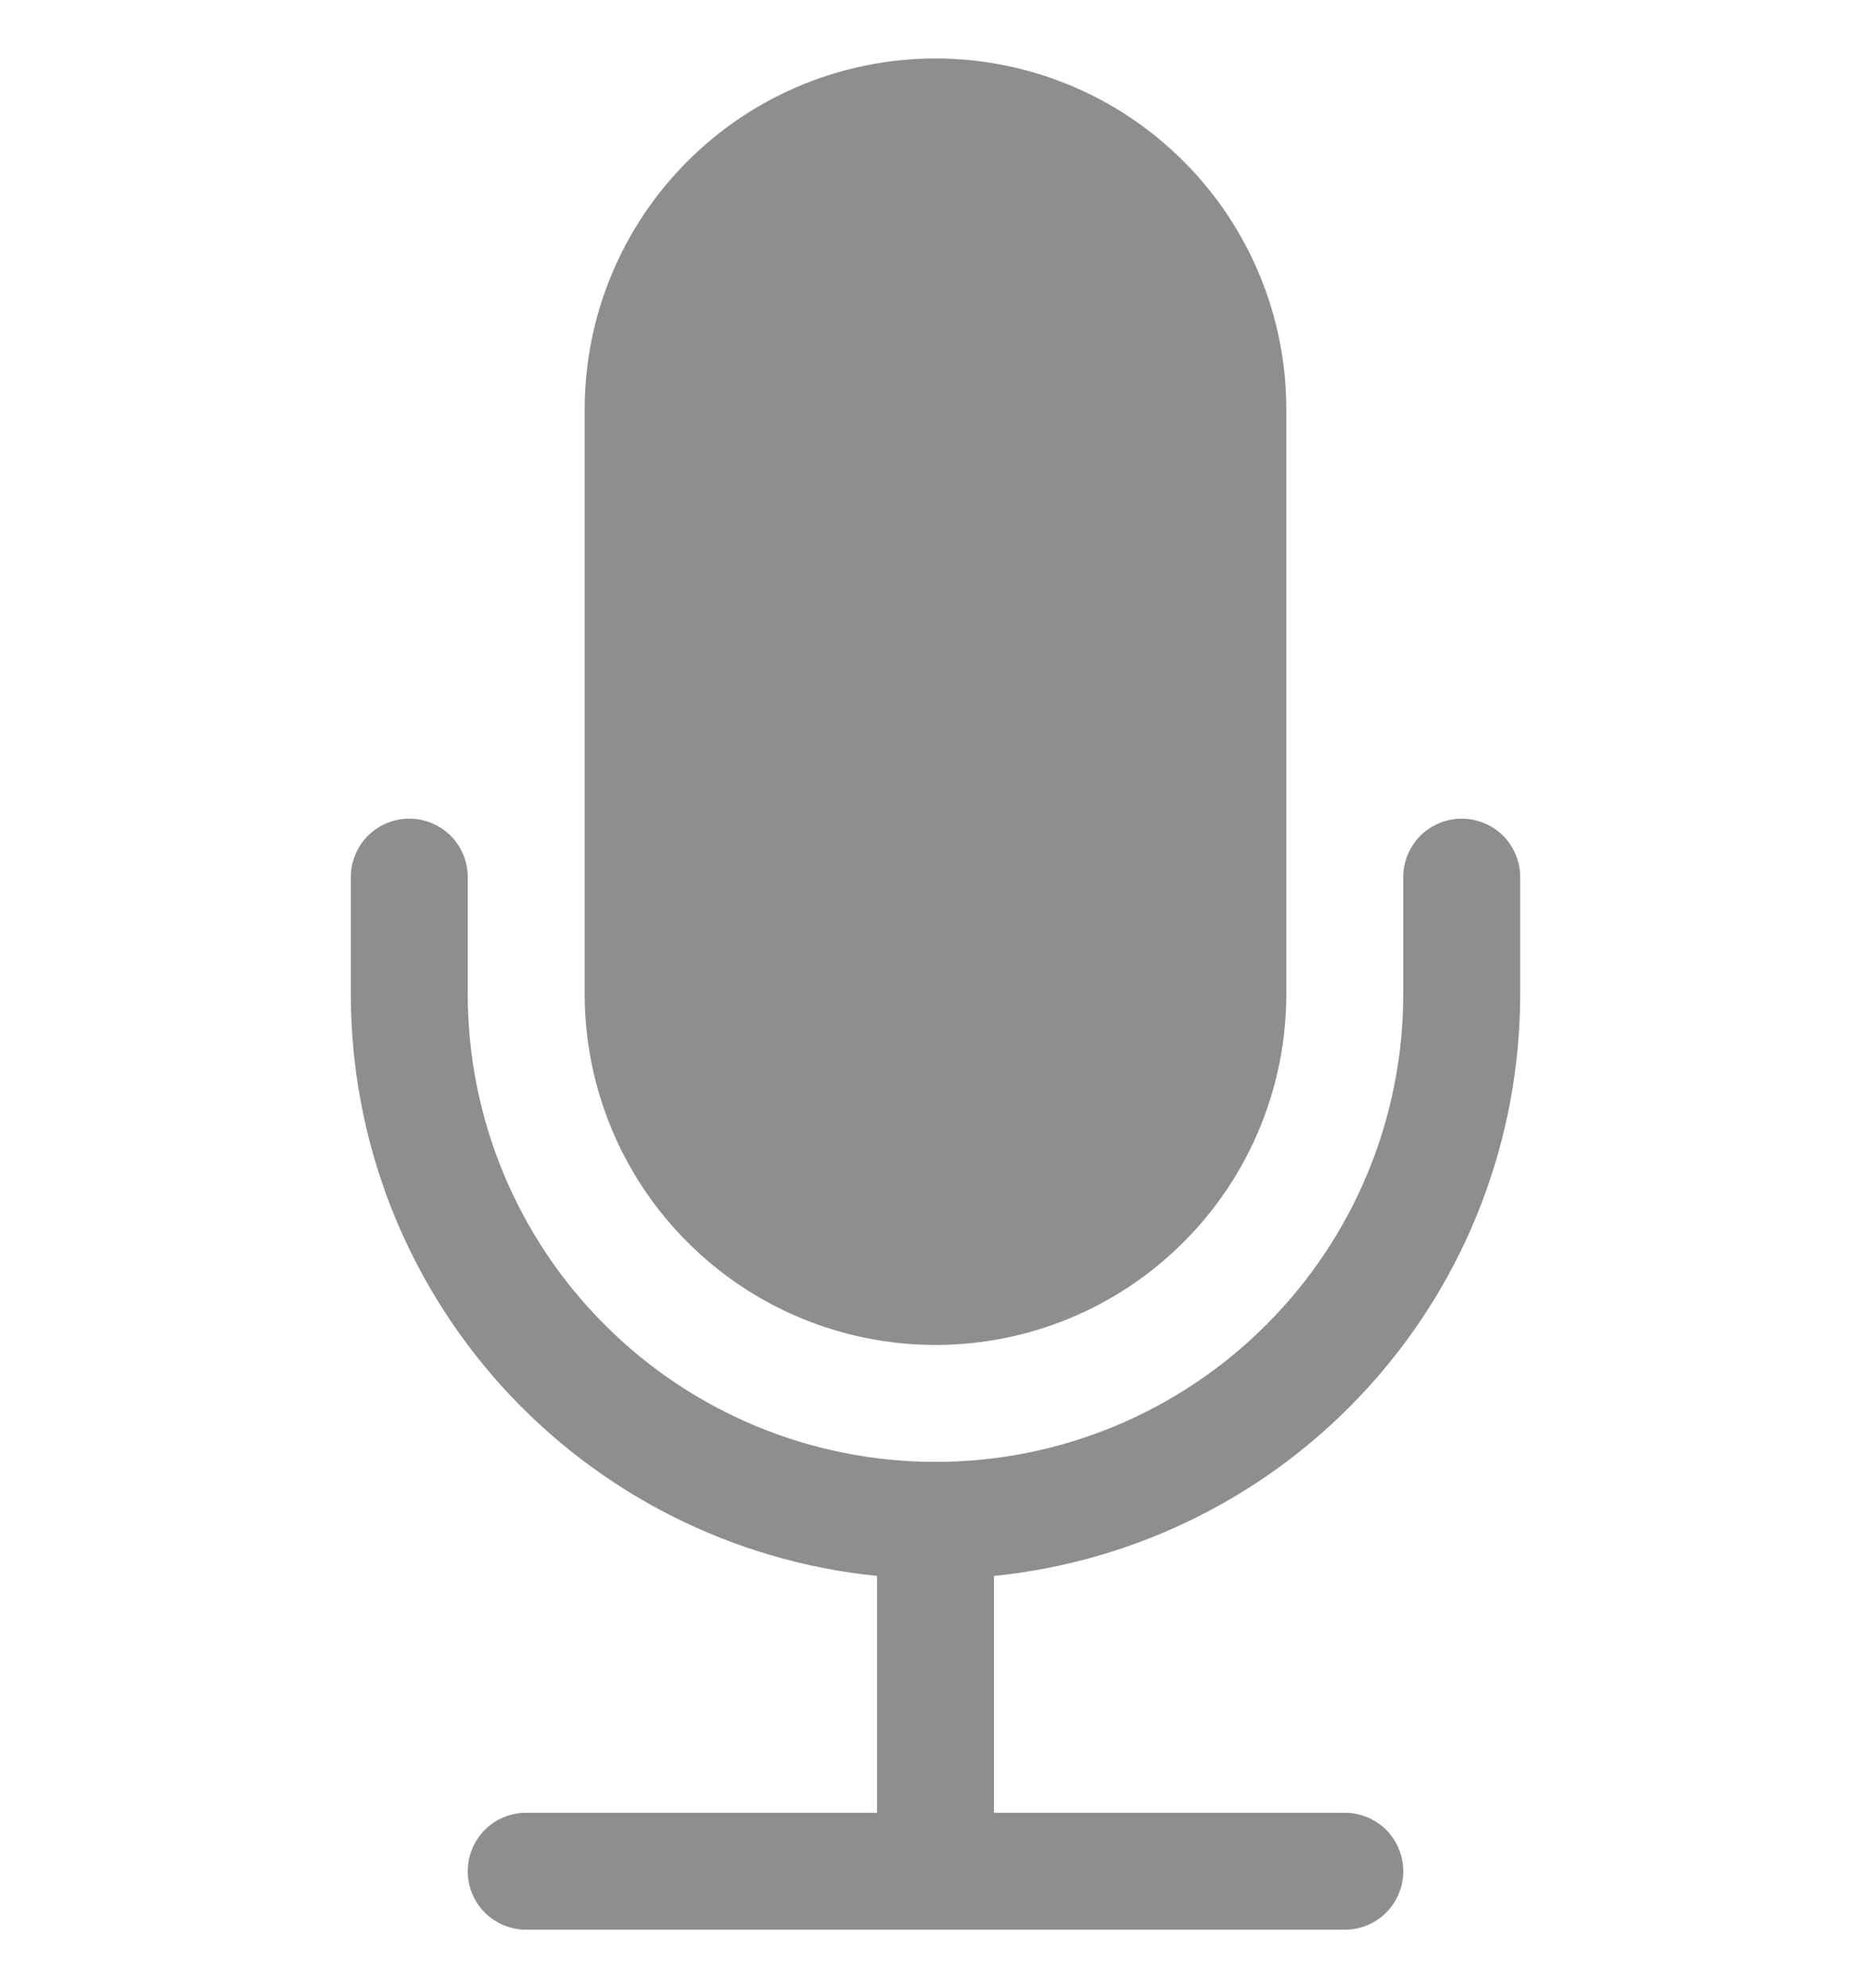 <svg width="16" height="17" viewBox="0 0 16 17" fill="none" xmlns="http://www.w3.org/2000/svg">
<g clip-path="url(#clip0_28_1074)">
<path d="M5 3.5C5 2.704 5.316 1.941 5.879 1.379C6.441 0.816 7.204 0.5 8 0.5C8.796 0.5 9.559 0.816 10.121 1.379C10.684 1.941 11 2.704 11 3.5V8.5C11 9.296 10.684 10.059 10.121 10.621C9.559 11.184 8.796 11.5 8 11.5C7.204 11.5 6.441 11.184 5.879 10.621C5.316 10.059 5 9.296 5 8.5V3.5Z" fill="#8F8E8E"/>
<path d="M3.5 7C3.633 7 3.76 7.053 3.854 7.146C3.947 7.24 4 7.367 4 7.5V8.5C4 9.561 4.421 10.578 5.172 11.328C5.922 12.079 6.939 12.5 8 12.5C9.061 12.5 10.078 12.079 10.828 11.328C11.579 10.578 12 9.561 12 8.5V7.5C12 7.367 12.053 7.24 12.146 7.146C12.24 7.053 12.367 7 12.5 7C12.633 7 12.76 7.053 12.854 7.146C12.947 7.24 13 7.367 13 7.5V8.5C13 9.74 12.54 10.935 11.708 11.854C10.877 12.773 9.733 13.351 8.5 13.475V15.5H11.5C11.633 15.5 11.76 15.553 11.854 15.646C11.947 15.74 12 15.867 12 16C12 16.133 11.947 16.26 11.854 16.354C11.76 16.447 11.633 16.5 11.5 16.5H4.5C4.367 16.5 4.24 16.447 4.146 16.354C4.053 16.26 4 16.133 4 16C4 15.867 4.053 15.74 4.146 15.646C4.24 15.553 4.367 15.5 4.5 15.5H7.5V13.475C6.267 13.351 5.123 12.773 4.292 11.854C3.46 10.935 3 9.74 3 8.5V7.5C3 7.367 3.053 7.24 3.146 7.146C3.24 7.053 3.367 7 3.5 7Z" fill="#8F8E8E"/>
</g>
<defs>
<clipPath id="clip0_28_1074">
<rect width="16" height="16" fill="white" transform="translate(0 0.5)"/>
</clipPath>
</defs>
</svg>
